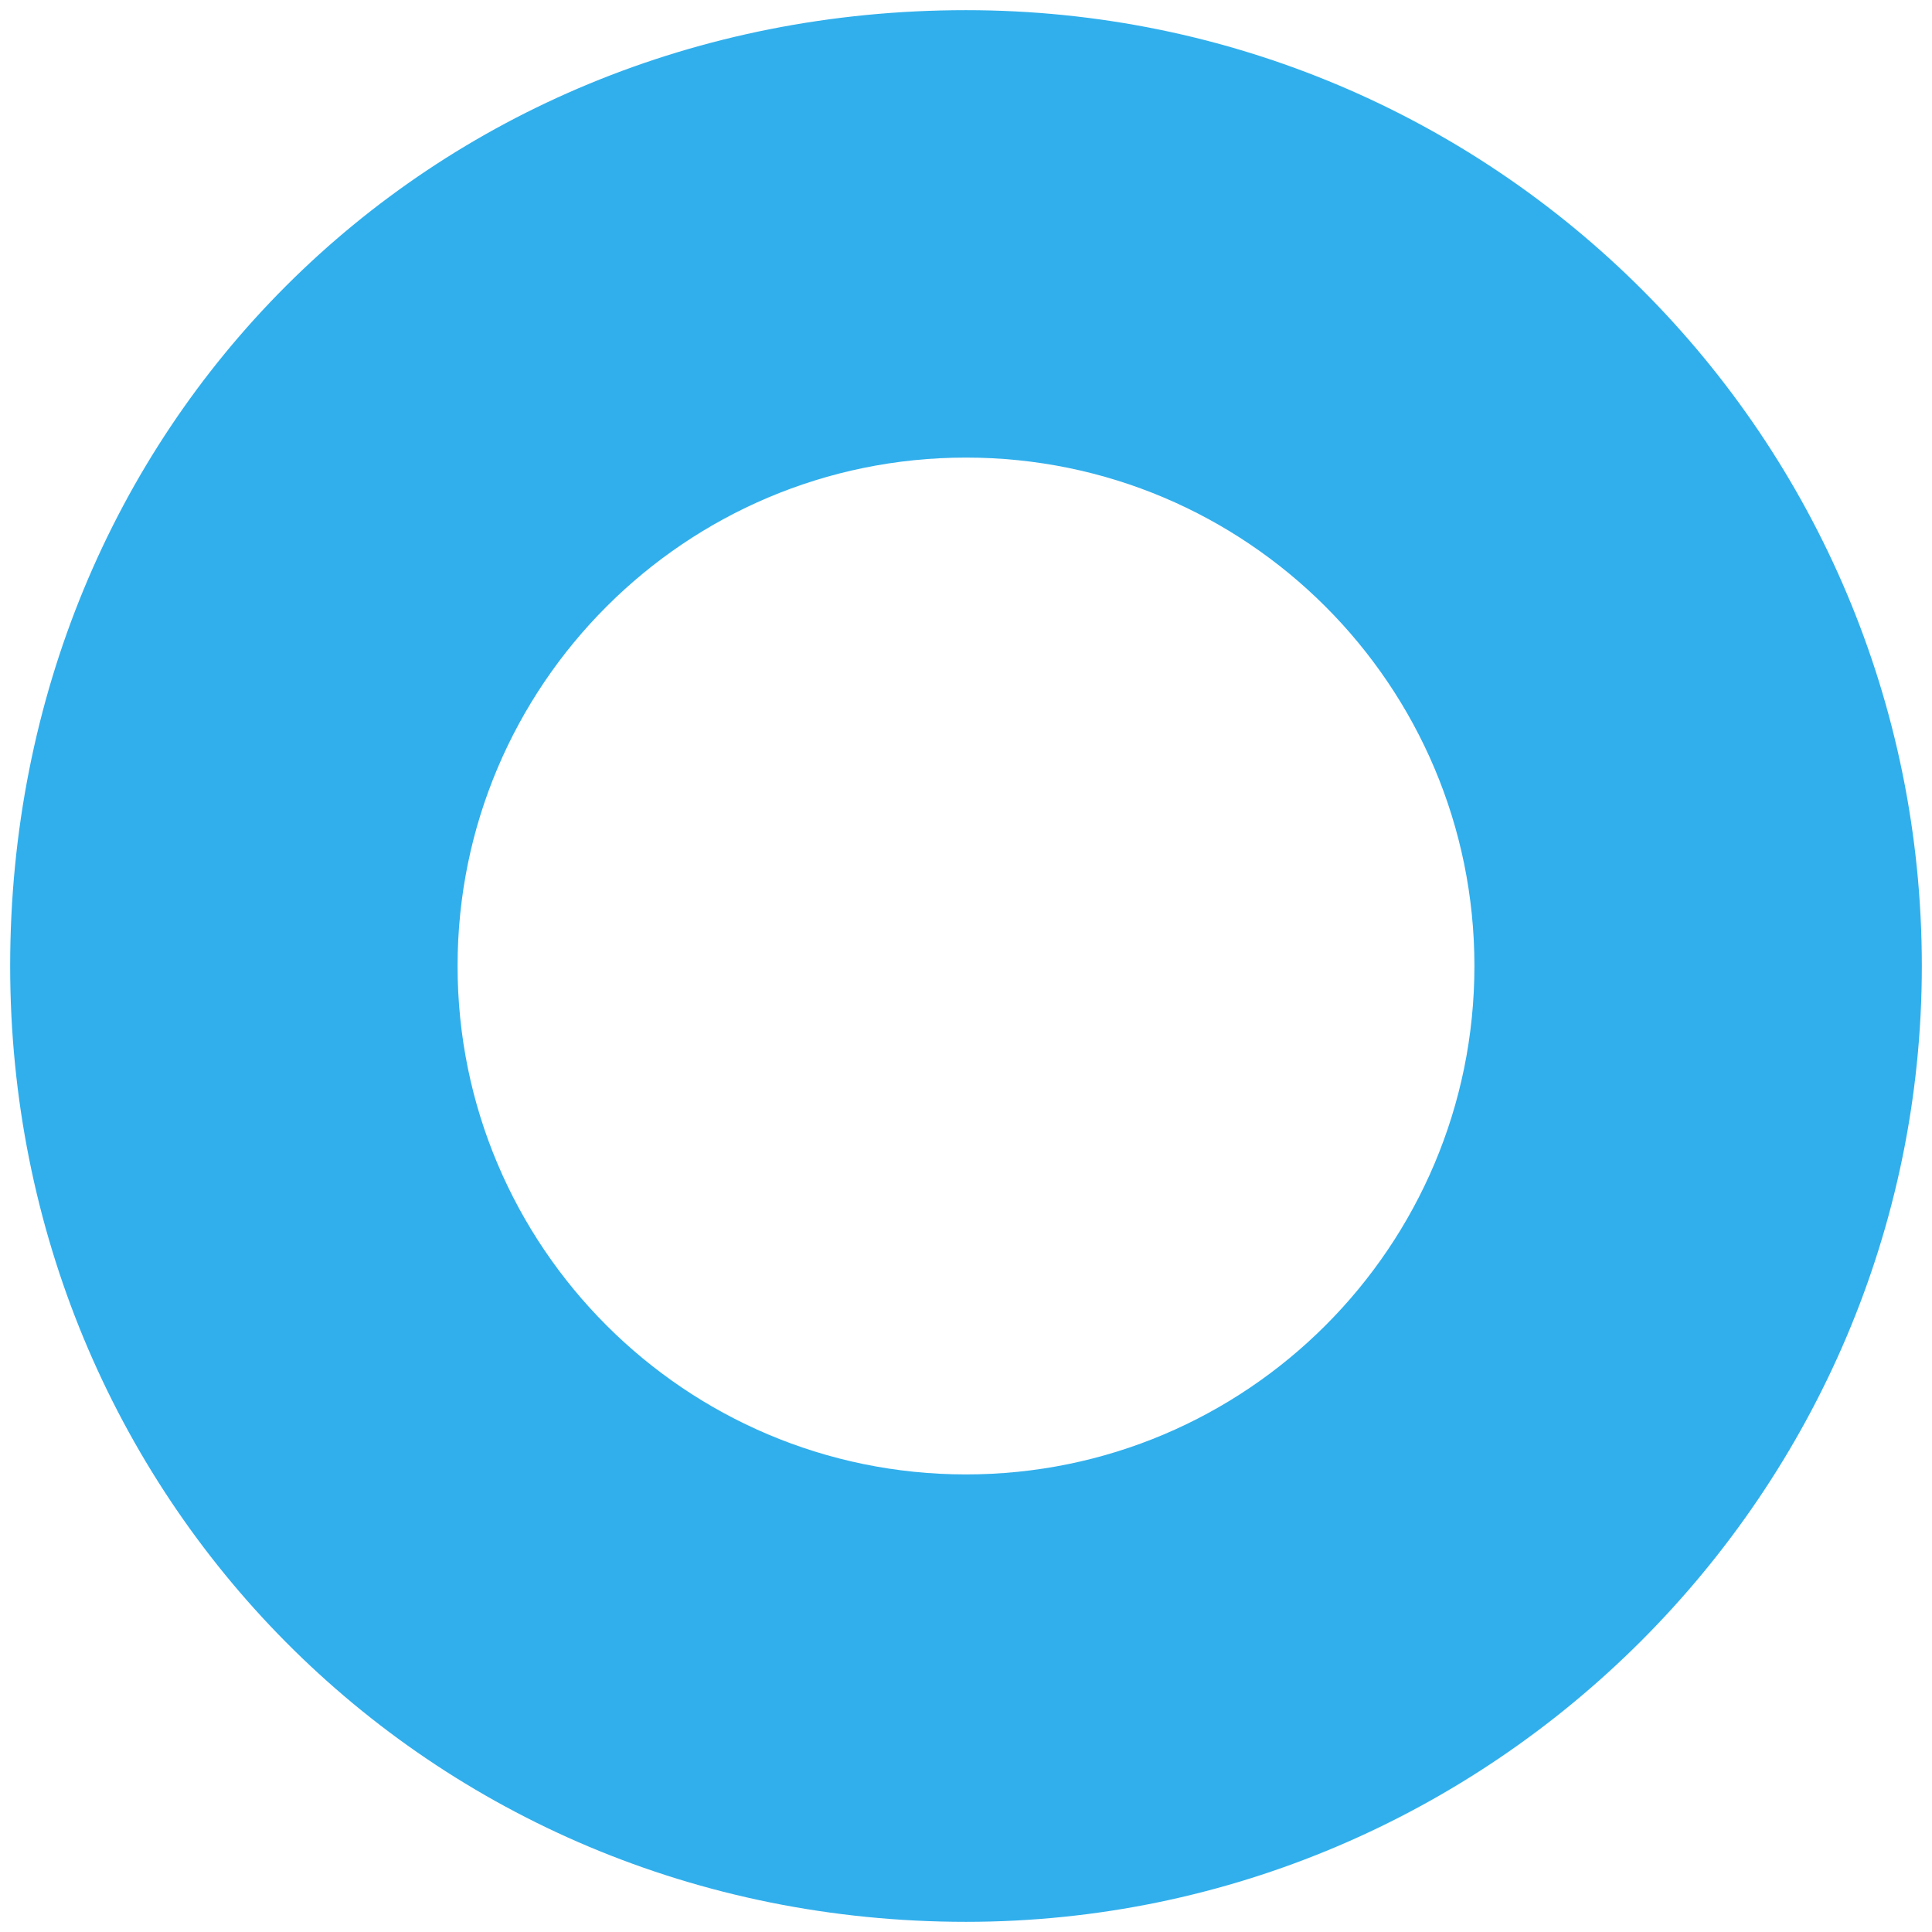 <?xml version="1.0" encoding="UTF-8"?>
<svg
   xmlns="http://www.w3.org/2000/svg"
   width="19"
   height="19"
   version="1.1">
  <path
     d="m 14.5,9.5 c 0,2.76 -2.24,5.0 -5.0,5.0 -2.76,0 -5.0,-2.24 -5.0,-5.0 0,-2.76 2.24,-5.0 5.0,-5.0 2.76,0 5.0,2.24 5.0,5.0 z M 18.9,9.5 C 18.9,14.67 14.67,18.9 9.5,18.9 4.2,18.9 0.1,14.7 0.1,9.5 0.1,4.2 4.2,0.1 9.5,0.1 c 5.2,0 9.4,4.2 9.4,9.4 z"
     fill-rule="evenodd"
     class="profile-color"
     fill="#31afec"
     stroke="none"
     id="profile-circle" />
</svg>
